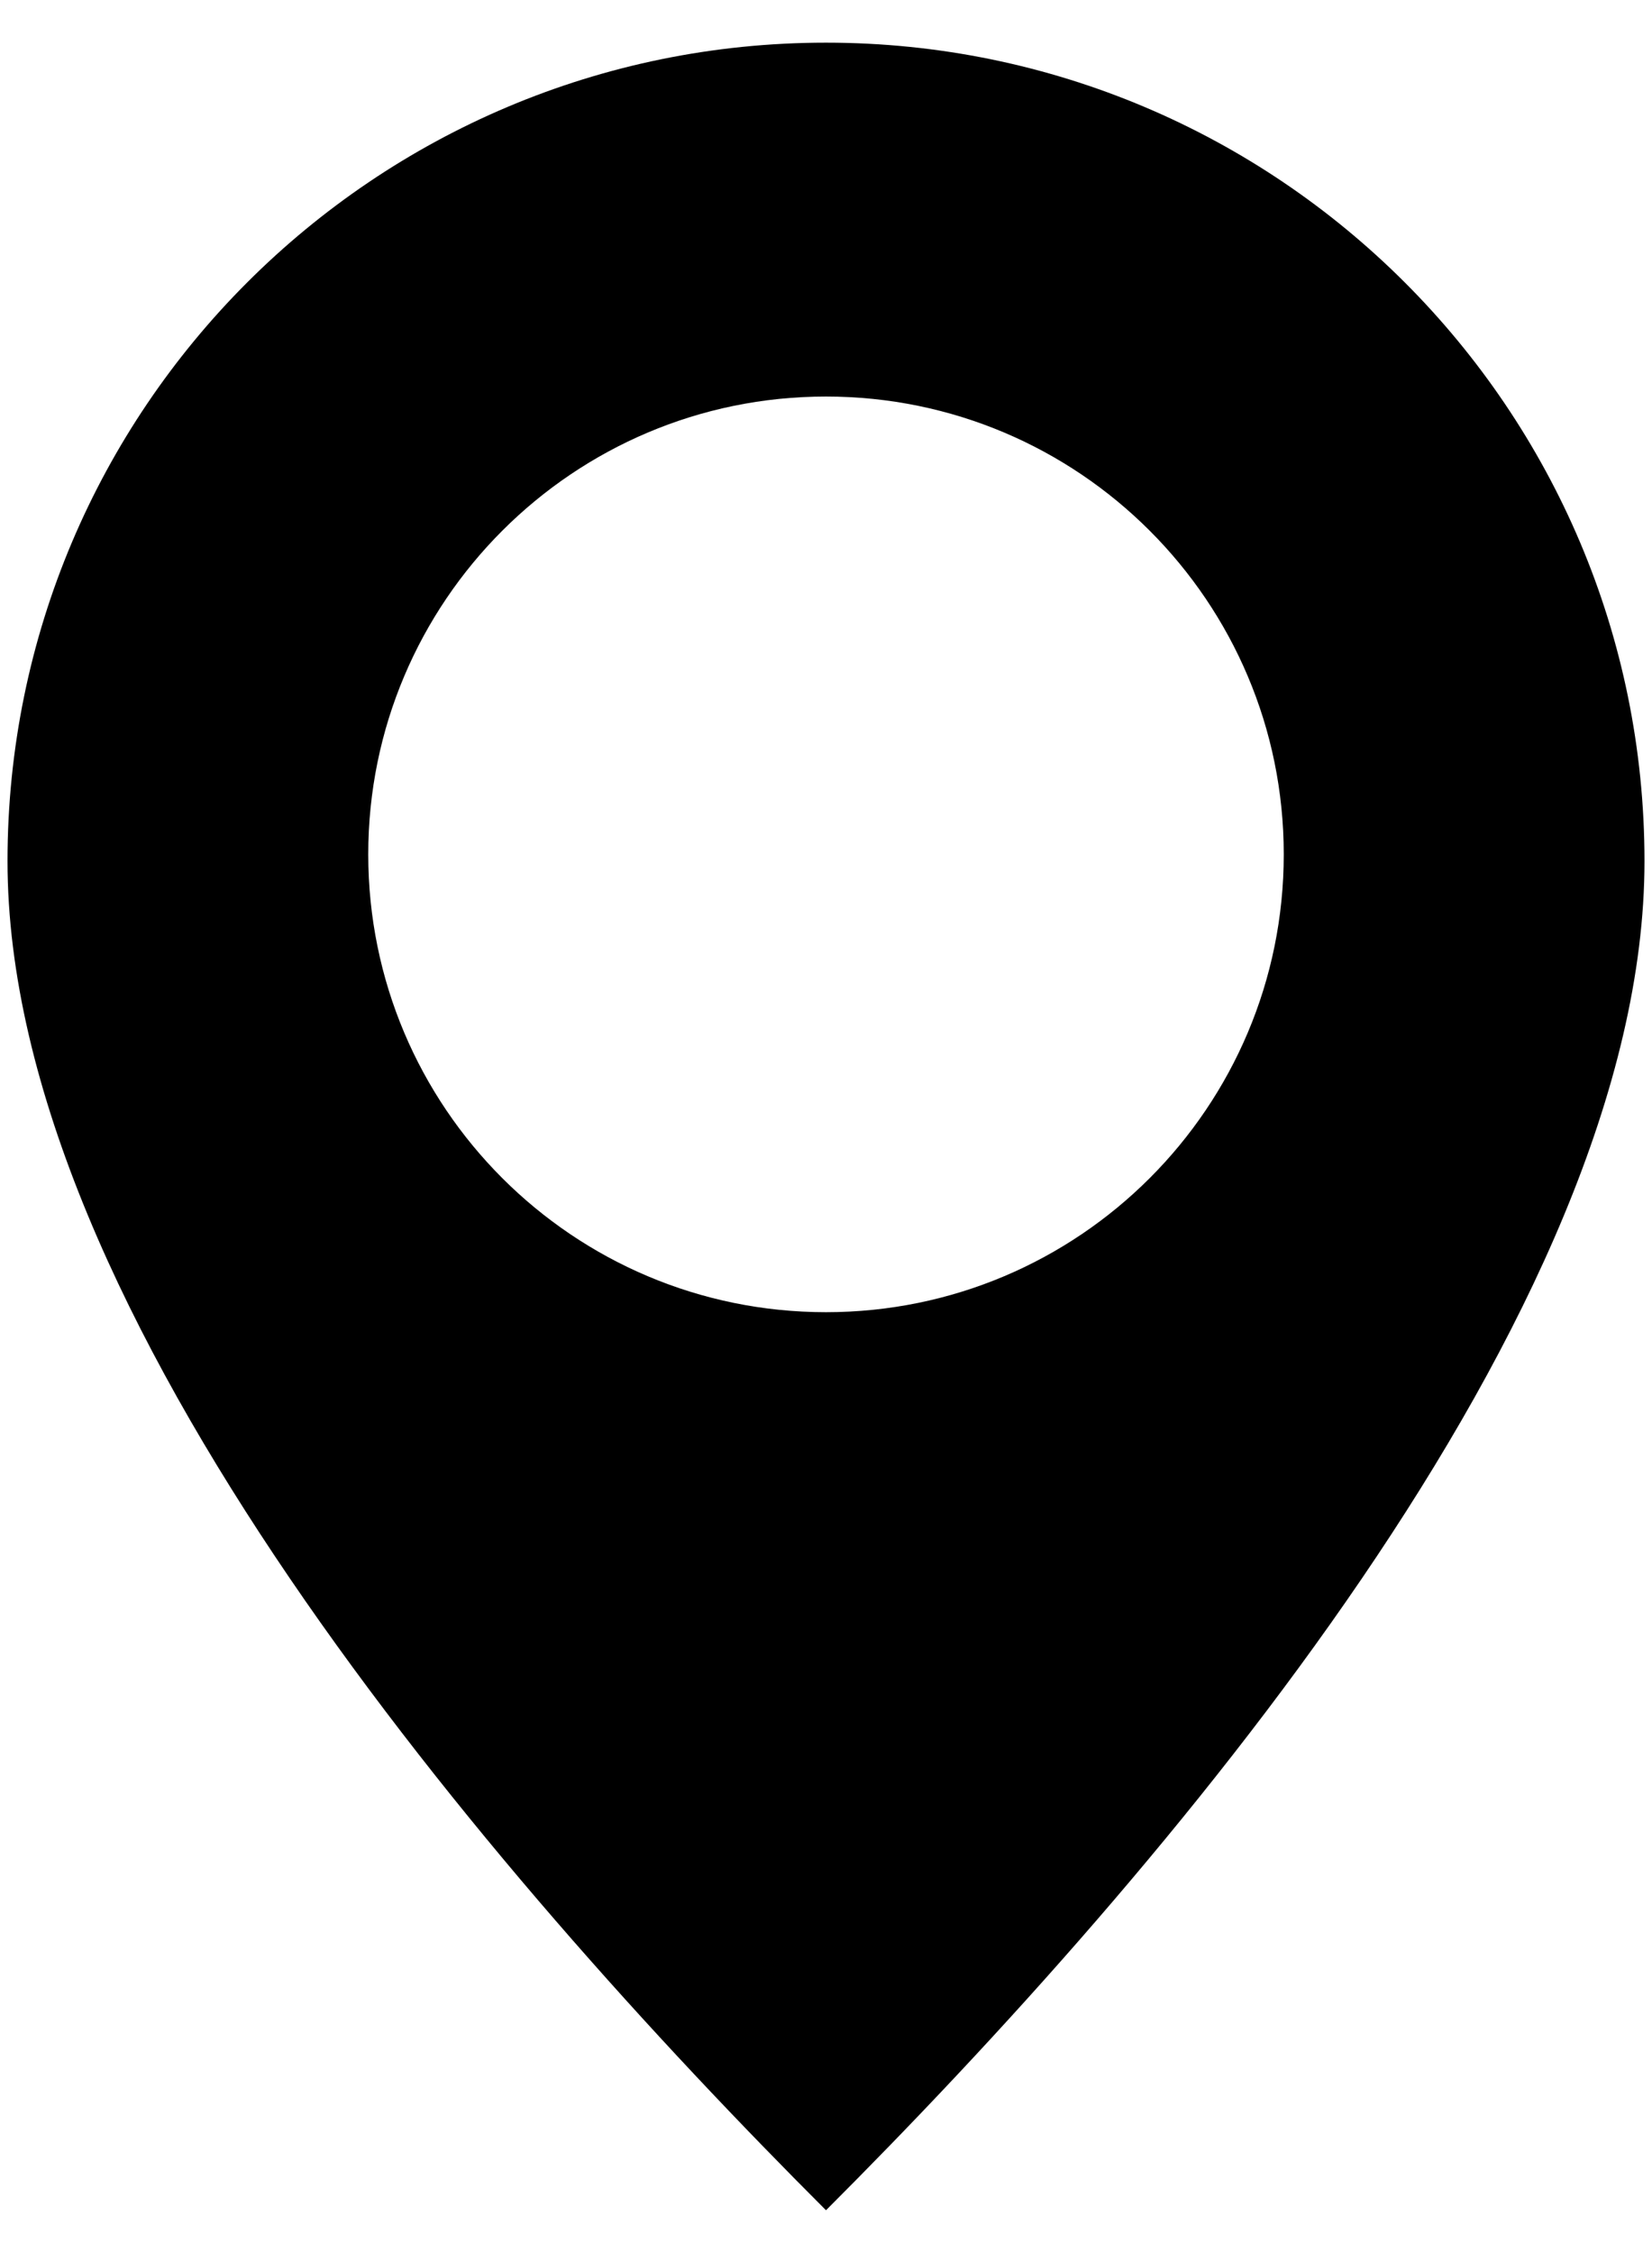 <svg xmlns="http://www.w3.org/2000/svg" width="11" height="15" viewBox="0 0 11 15"><path d="M5.5.284c-3.009 0-5.45 2.439-5.45 5.449s3.195 6.728 5.45 8.982c2.244-2.243 5.45-5.973 5.45-8.982s-2.44-5.449-5.45-5.449zm0 8.452c-1.684 0-3.048-1.364-3.048-3.048 0-1.683 1.365-3.048 3.048-3.048s3.048 1.365 3.048 3.048c0 1.684-1.364 3.048-3.048 3.048z"/></svg>